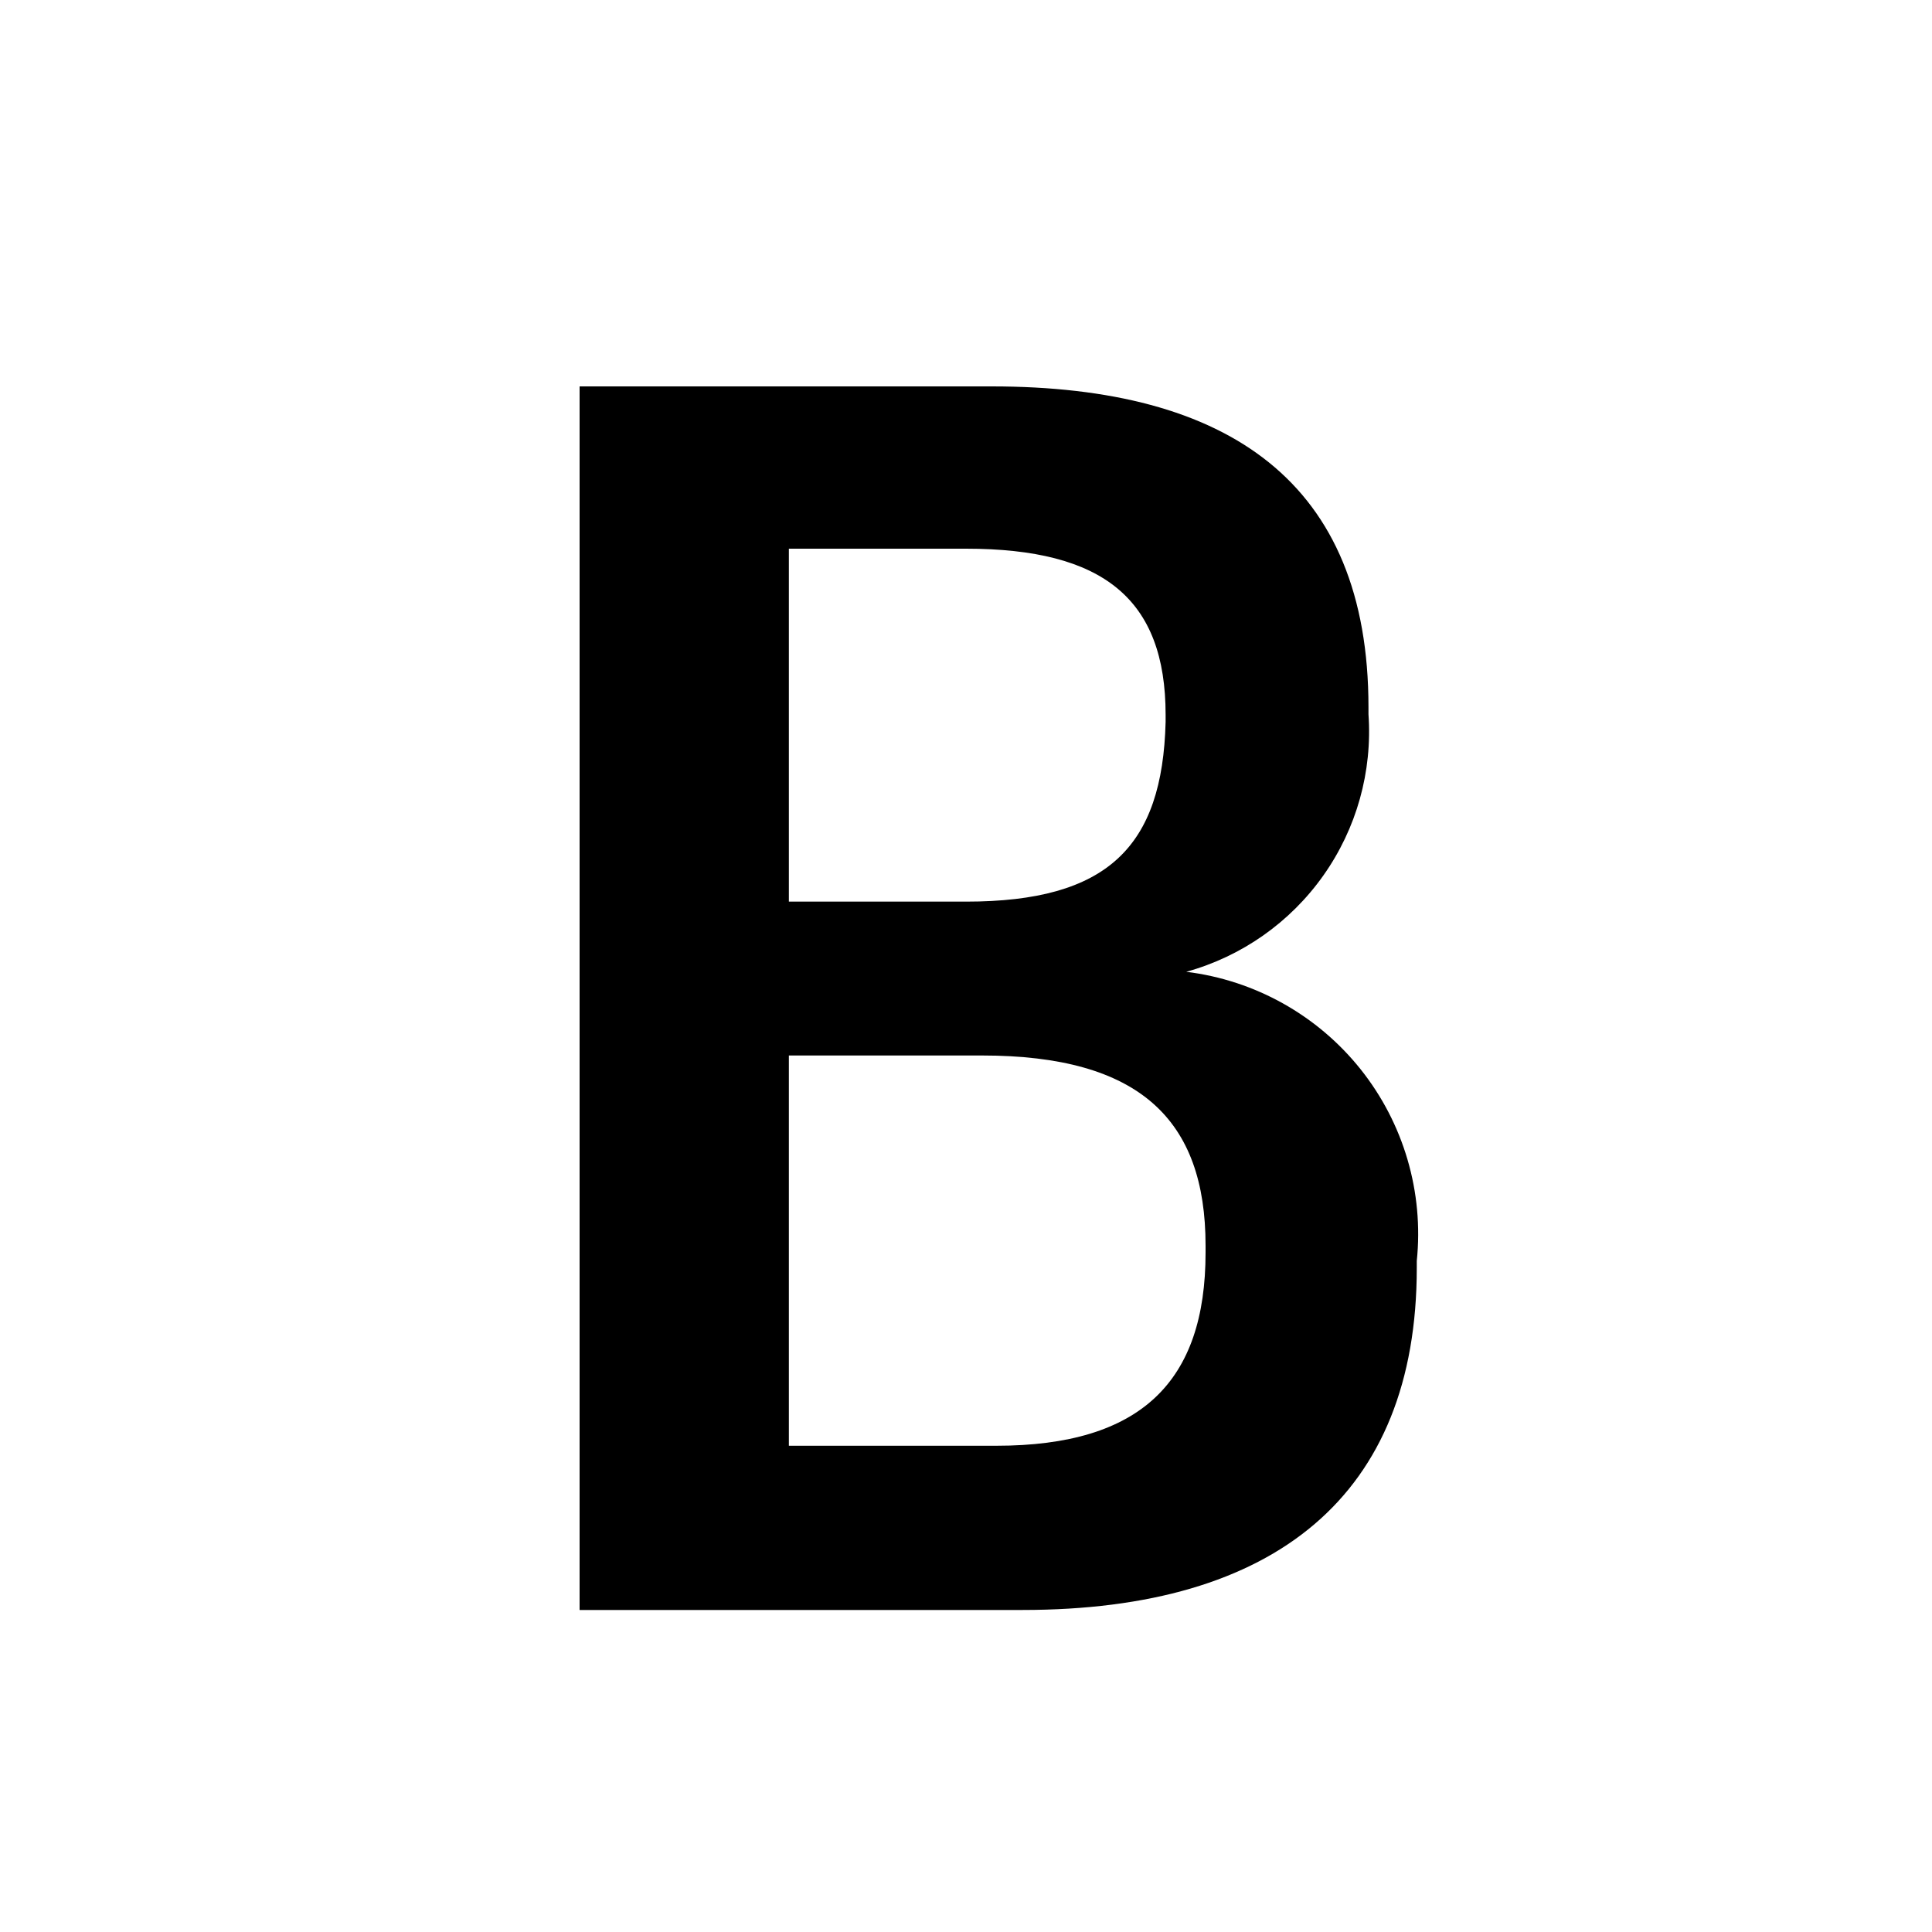 <svg width="25" height="25" viewBox="0 0 25 25" xmlns="http://www.w3.org/2000/svg">
<path fill-rule="evenodd" clip-rule="evenodd" d="M15.35 12.575C16.067 12.377 16.694 11.937 17.124 11.329C17.554 10.722 17.76 9.984 17.708 9.242V9.15C17.708 6.242 15.9 5 12.833 5H7.5V20.833H13.233C16.5 20.833 18.333 19.35 18.333 16.408V16.317C18.425 15.427 18.164 14.536 17.606 13.836C17.048 13.137 16.238 12.684 15.35 12.575V12.575ZM10.208 7.1H12.5C14.275 7.1 15.083 7.75 15.083 9.25V9.342C15.042 10.958 14.333 11.667 12.5 11.667H10.208V7.1ZM15.6 16.208C15.6 17.875 14.767 18.708 12.892 18.708H10.208V13.658H12.708C14.75 13.658 15.6 14.492 15.6 16.117V16.208Z"/>
</svg>
